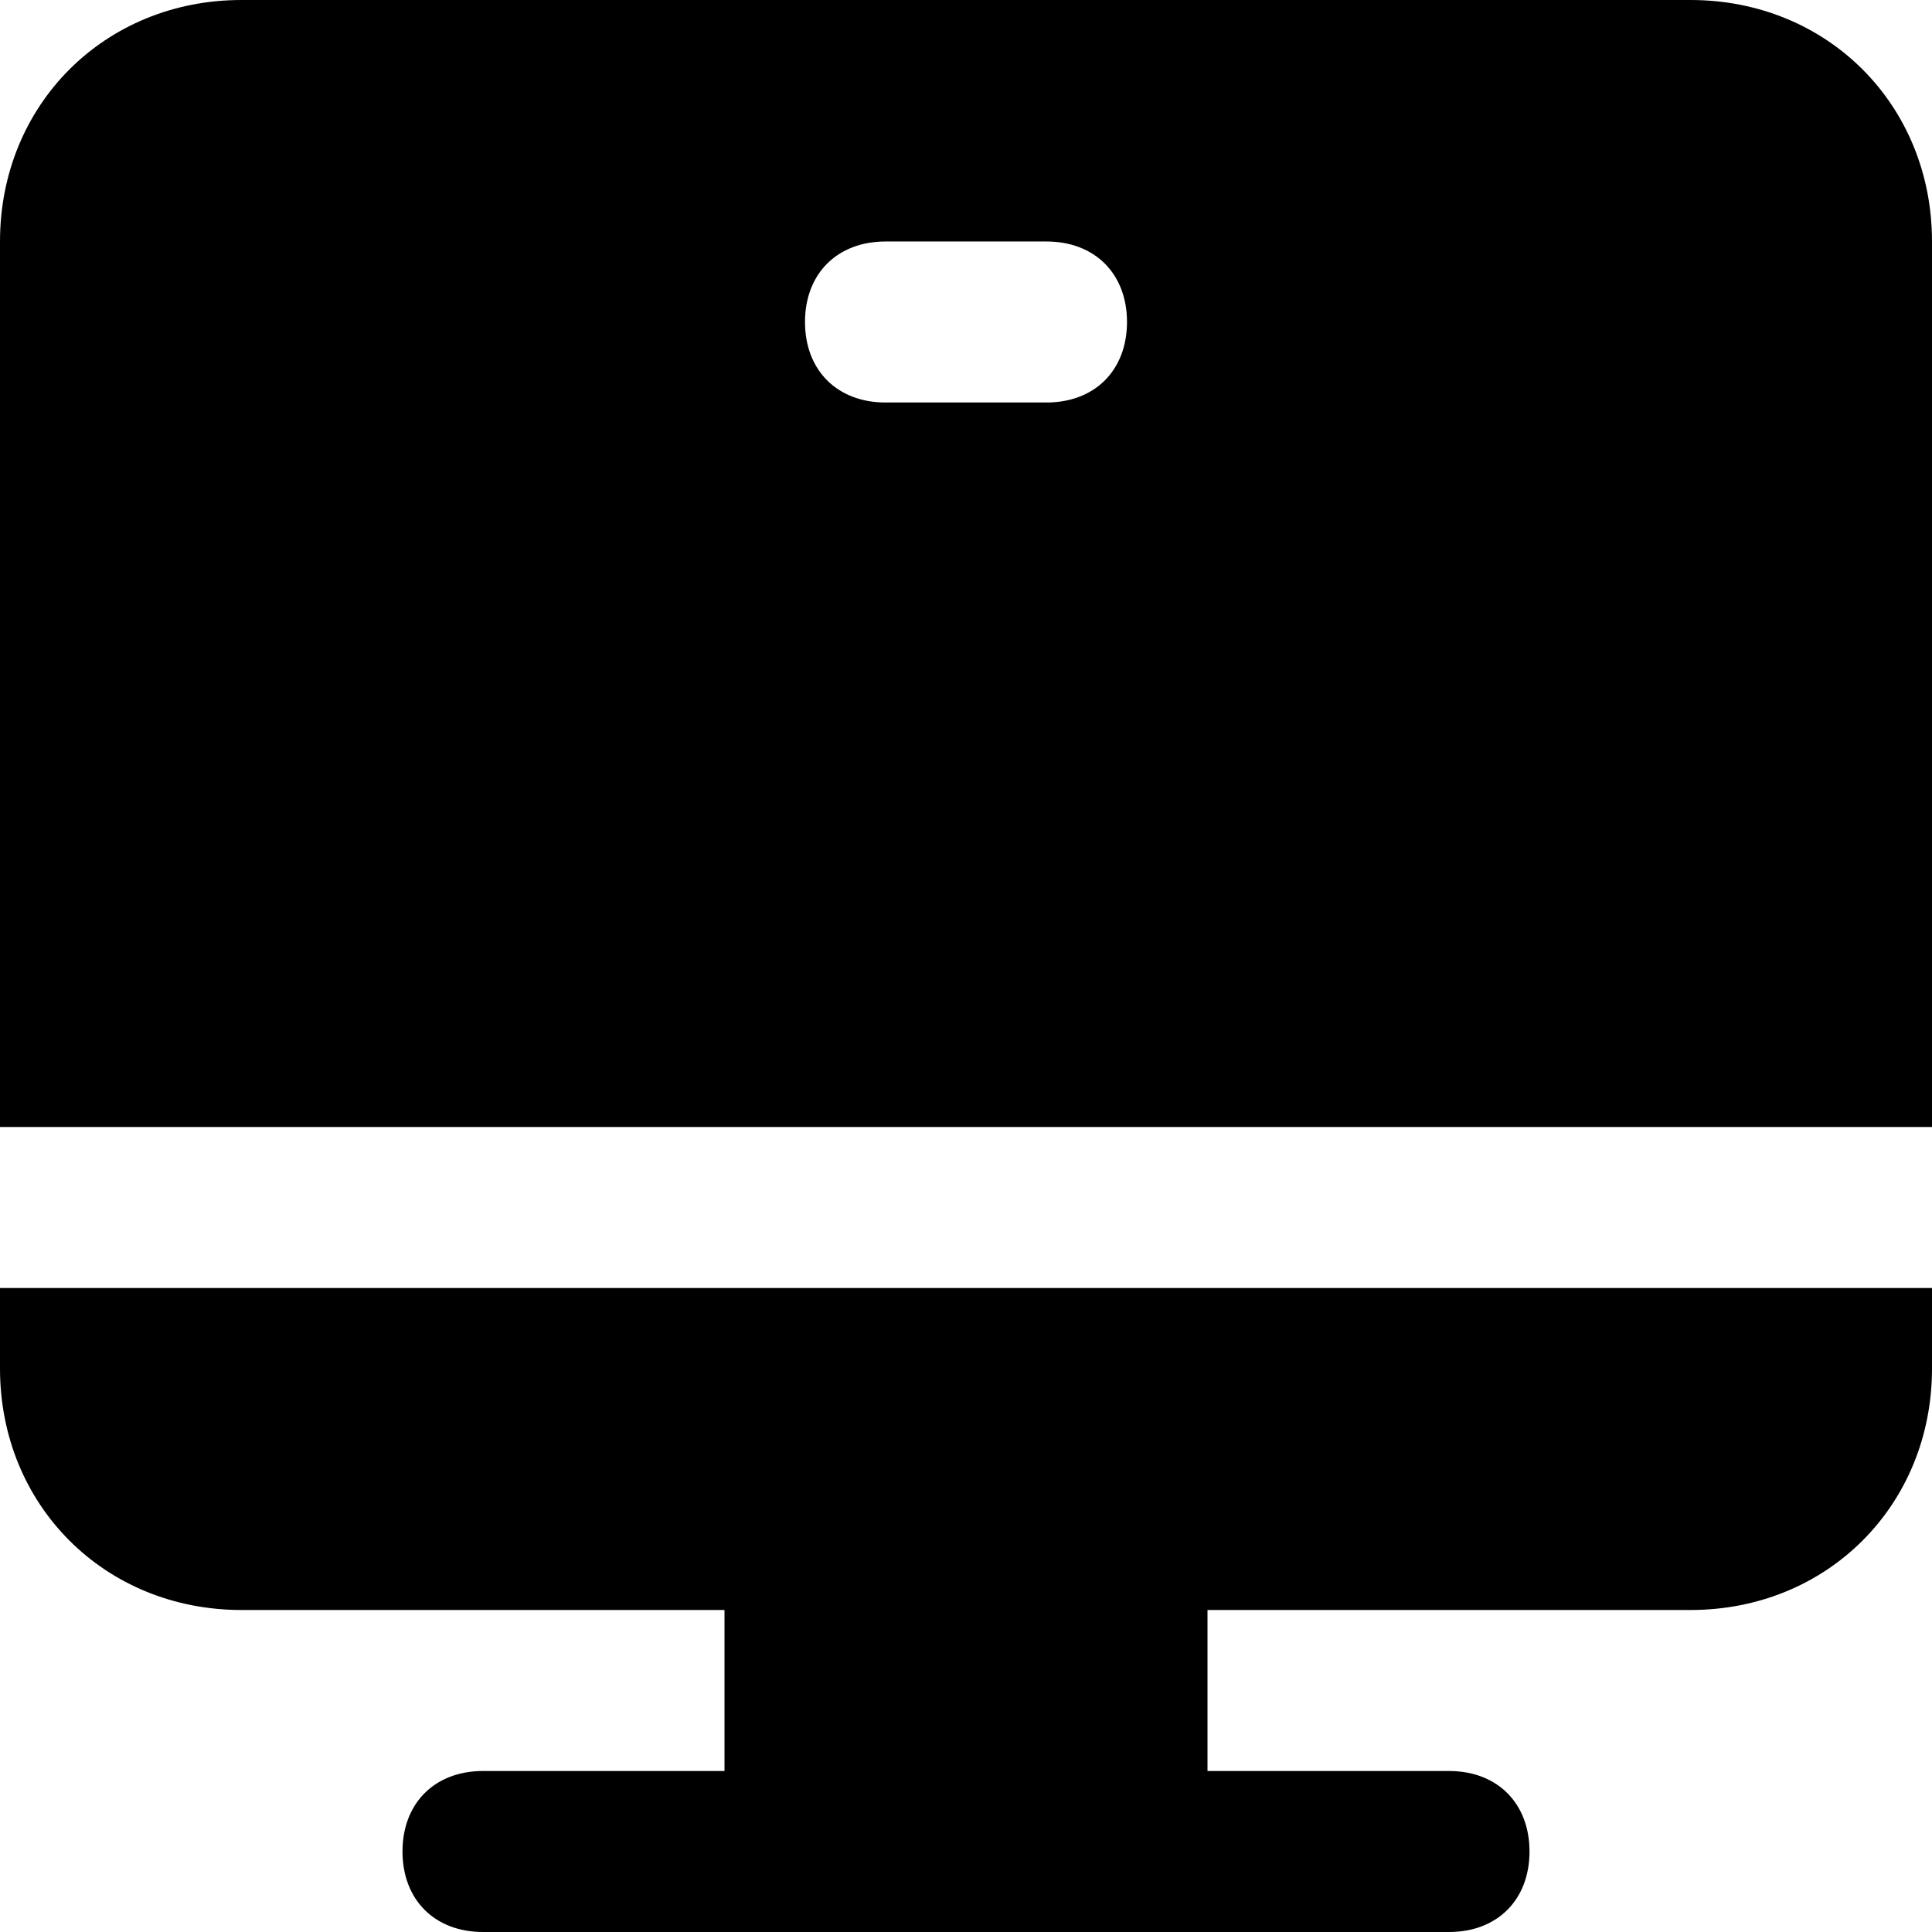 <?xml version="1.0" encoding="utf-8"?>
<!-- Generator: Adobe Illustrator 19.1.0, SVG Export Plug-In . SVG Version: 6.00 Build 0)  -->
<!DOCTYPE svg PUBLIC "-//W3C//DTD SVG 1.1//EN" "http://www.w3.org/Graphics/SVG/1.1/DTD/svg11.dtd">
<svg version="1.1" id="Layer_1" xmlns="http://www.w3.org/2000/svg" xmlns:xlink="http://www.w3.org/1999/xlink" x="0px" y="0px"
	 width="24px" height="24px" viewBox="0 0 24 24" enable-background="new 0 0 24 24" xml:space="preserve">
<path d="M21,0H3C1.3,0,0,1.3,0,3v11h24V3C24,1.3,22.7,0,21,0z M13,5h-2c-0.6,0-1-0.4-1-1s0.4-1,1-1h2c0.6,0,1,0.4,1,1S13.6,5,13,5z"
	/>
<path d="M0,17c0,1.7,1.3,3,3,3h6v2H6c-0.6,0-1,0.4-1,1s0.4,1,1,1h4h4h4c0.6,0,1-0.4,1-1s-0.4-1-1-1h-3v-2h6c1.7,0,3-1.3,3-3v-1H0V17
	z"/>
</svg>
